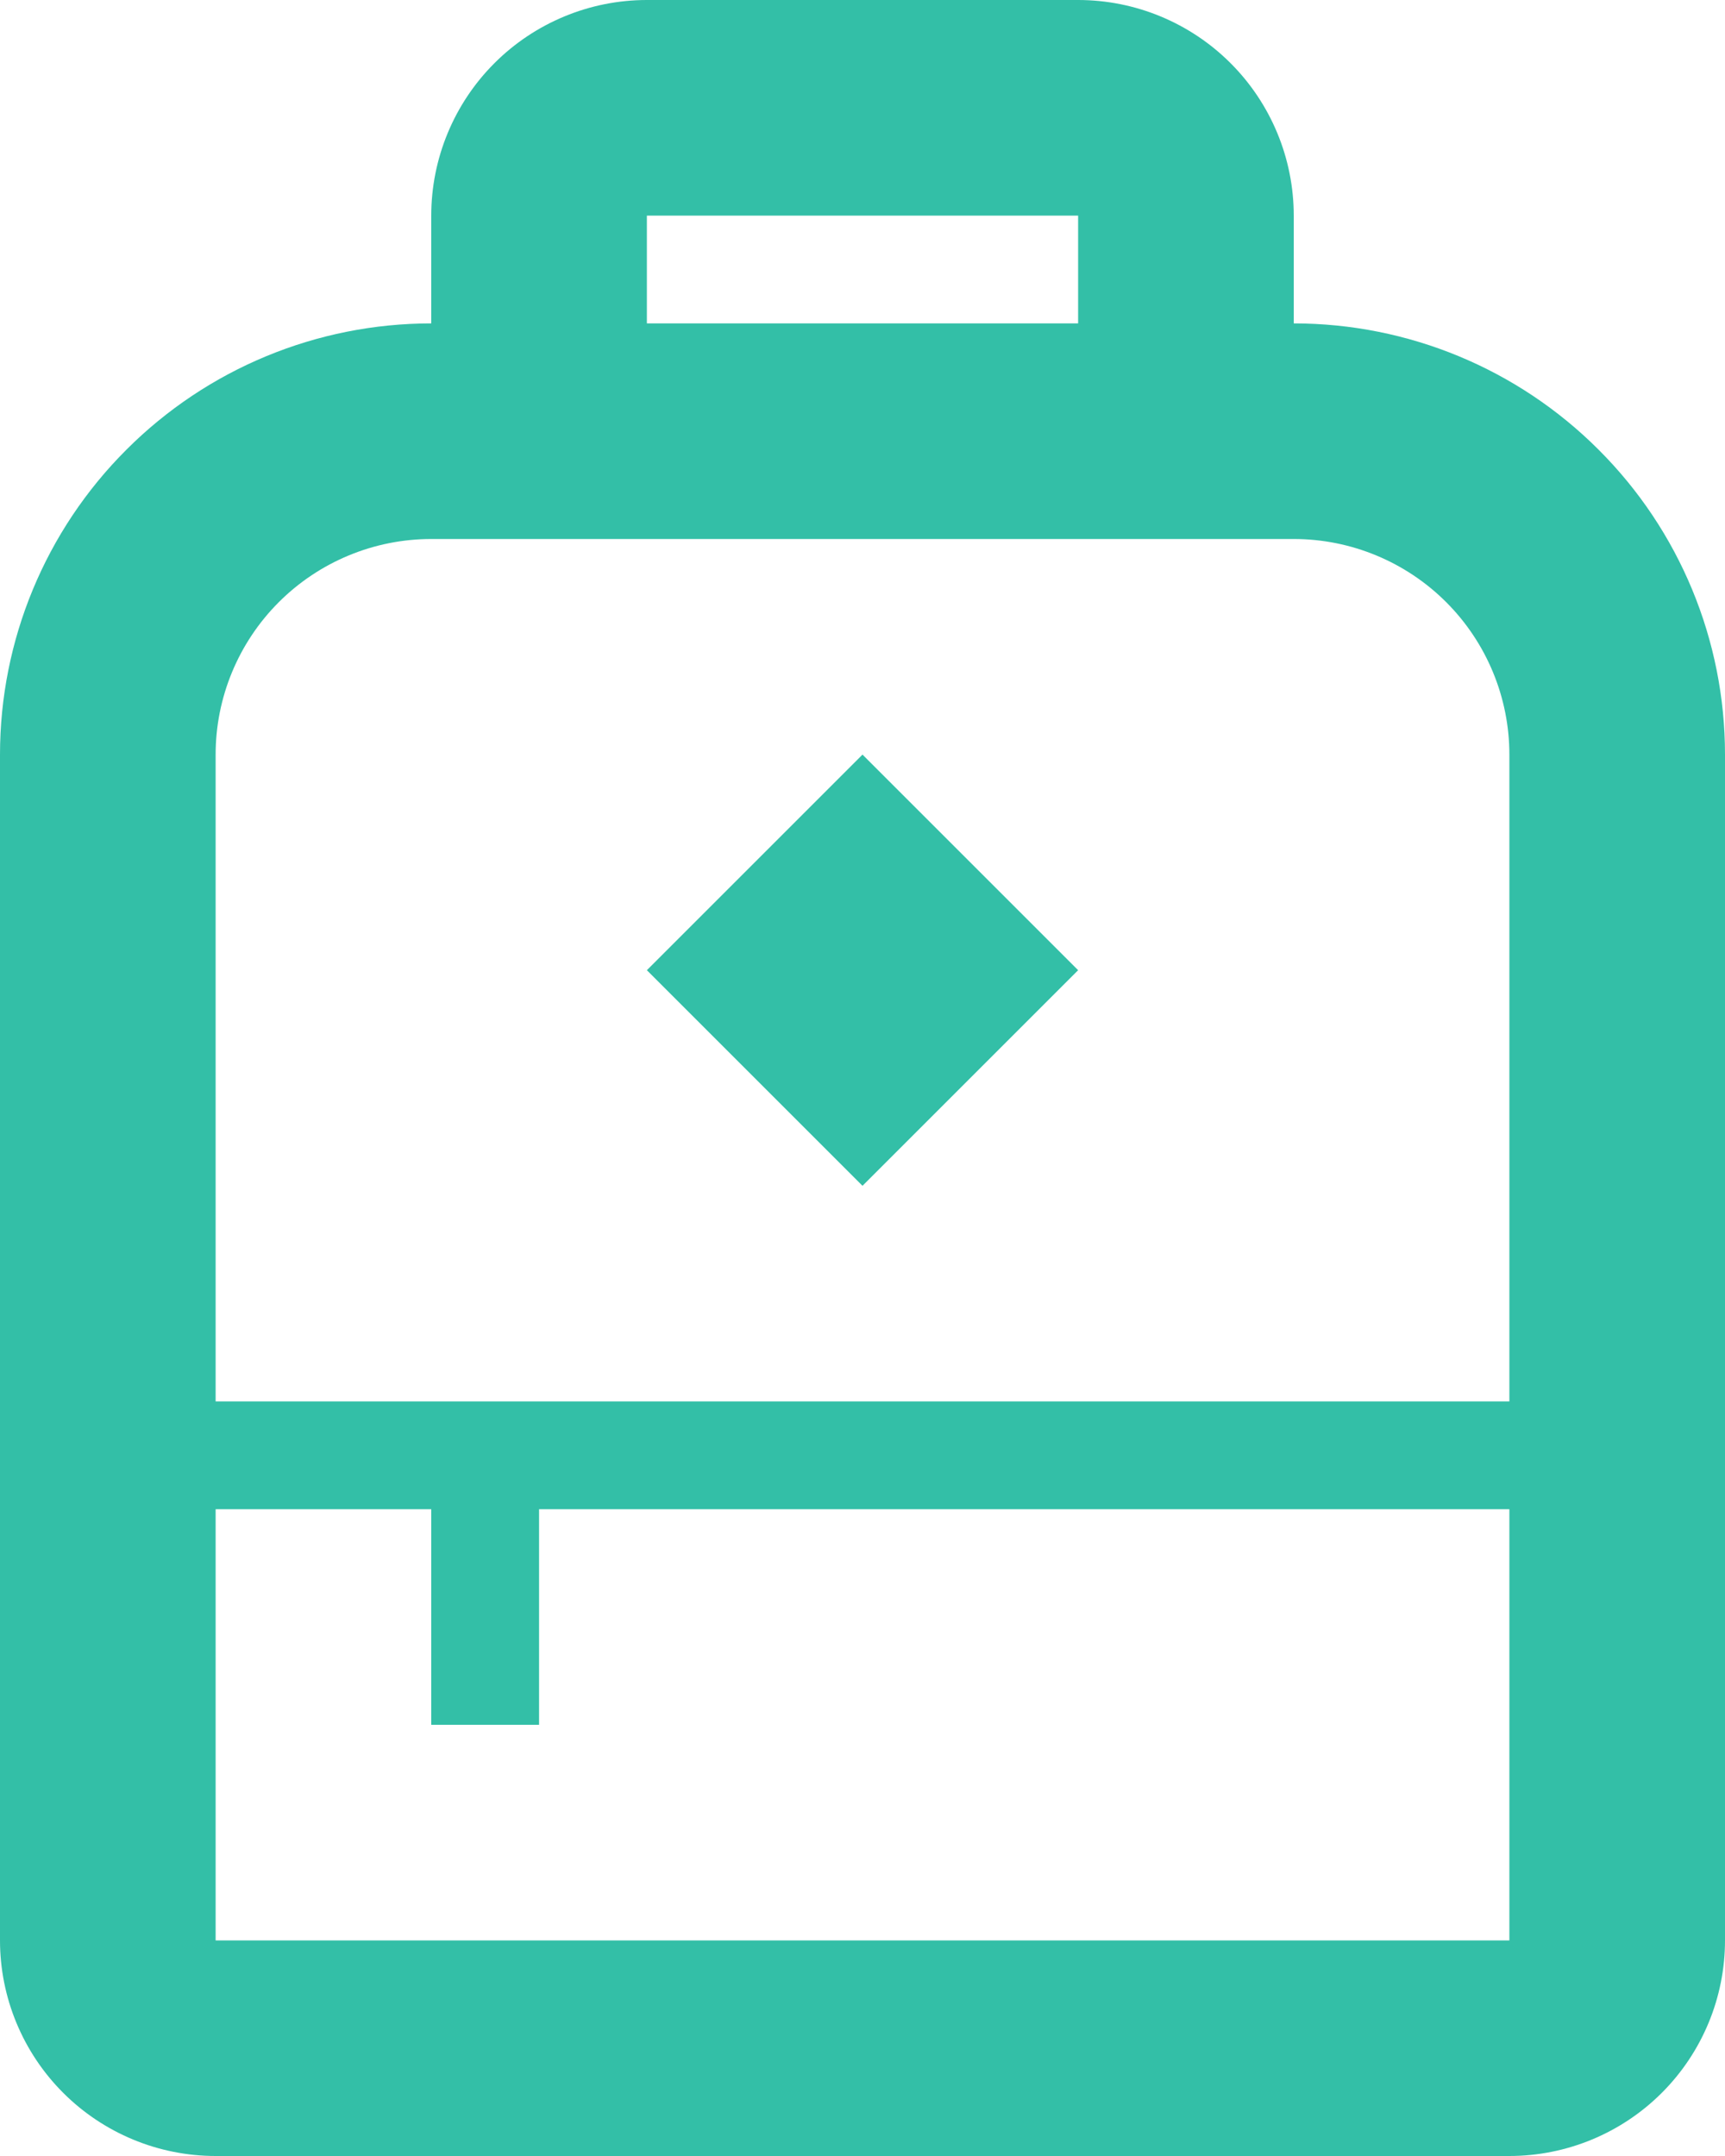 <svg width="16" height="20" viewBox="0 0 16 20" fill="none" xmlns="http://www.w3.org/2000/svg">
<path d="M12 3V2C12 1.47 11.789 0.961 11.414 0.586C11.039 0.211 10.53 0 10 0H6C5.47 0 4.961 0.211 4.586 0.586C4.211 0.961 4 1.47 4 2V3C2.939 3 1.922 3.421 1.172 4.172C0.421 4.922 0 5.939 0 7V18C0 18.53 0.211 19.039 0.586 19.414C0.961 19.789 1.47 20 2 20H14C14.53 20 15.039 19.789 15.414 19.414C15.789 19.039 16 18.53 16 18V7C16 5.939 15.579 4.922 14.828 4.172C14.078 3.421 13.061 3 12 3ZM6 2H10V3H6V2ZM8 7L10 9L8 11L6 9L8 7ZM14 18H2V14H4V16H5V14H14V18ZM14 13H2V7C2 6.47 2.211 5.961 2.586 5.586C2.961 5.211 3.47 5 4 5H12C12.53 5 13.039 5.211 13.414 5.586C13.789 5.961 14 6.47 14 7V13Z" fill="#33BFA7"/>
</svg>

